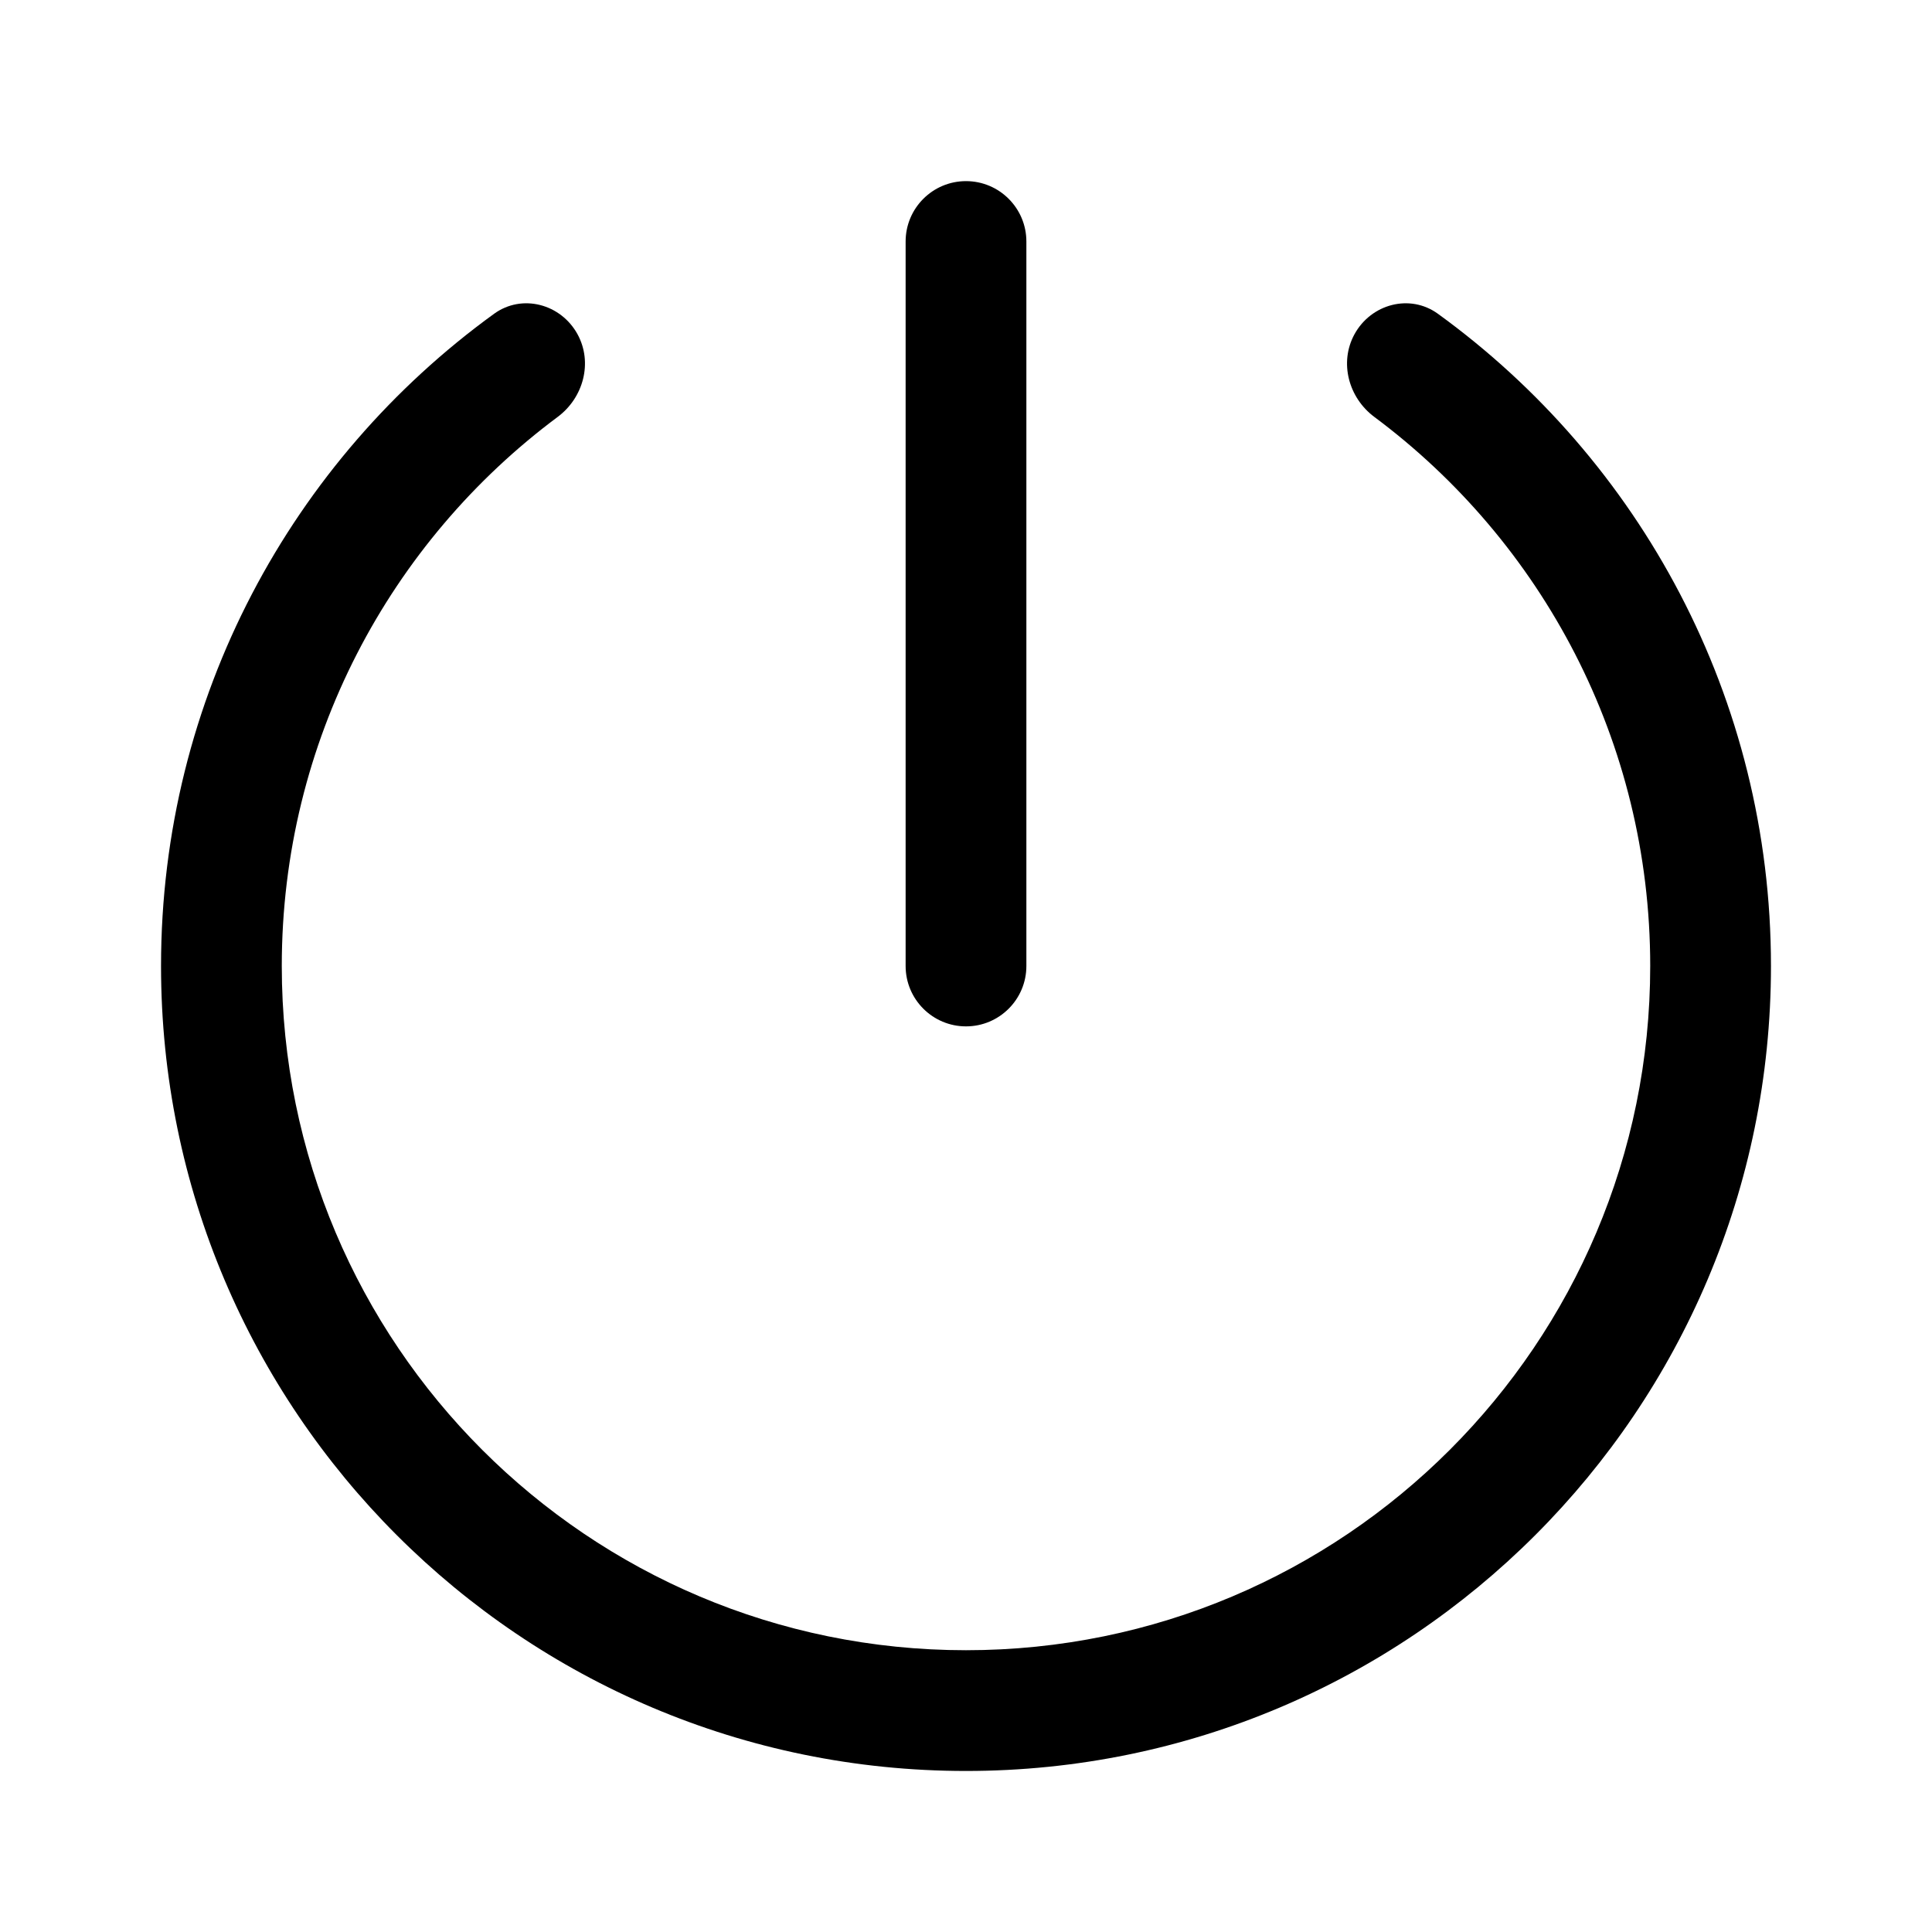 <svg width="20" height="20" viewBox="0 0 20 20" fill="none" xmlns="http://www.w3.org/2000/svg">
<path d="M10 17.083C13.912 17.083 17.083 13.912 17.083 10C17.083 7.672 15.96 5.607 14.227 4.316C13.96 4.117 13.862 3.753 14.021 3.461C14.193 3.146 14.595 3.038 14.885 3.248C16.974 4.762 18.333 7.222 18.333 10C18.333 14.602 14.602 18.333 10 18.333C5.398 18.333 1.667 14.602 1.667 10C1.667 7.222 3.026 4.762 5.115 3.248C5.405 3.038 5.807 3.146 5.979 3.461C6.138 3.753 6.04 4.117 5.773 4.316C4.039 5.607 2.917 7.672 2.917 10C2.917 13.912 6.088 17.083 10 17.083Z" fill="black"/>
<path d="M10.625 2.5C10.625 2.155 10.345 1.875 10 1.875C9.655 1.875 9.375 2.155 9.375 2.5V10C9.375 10.345 9.655 10.625 10 10.625C10.345 10.625 10.625 10.345 10.625 10V2.5Z" fill="black"/>
</svg>
